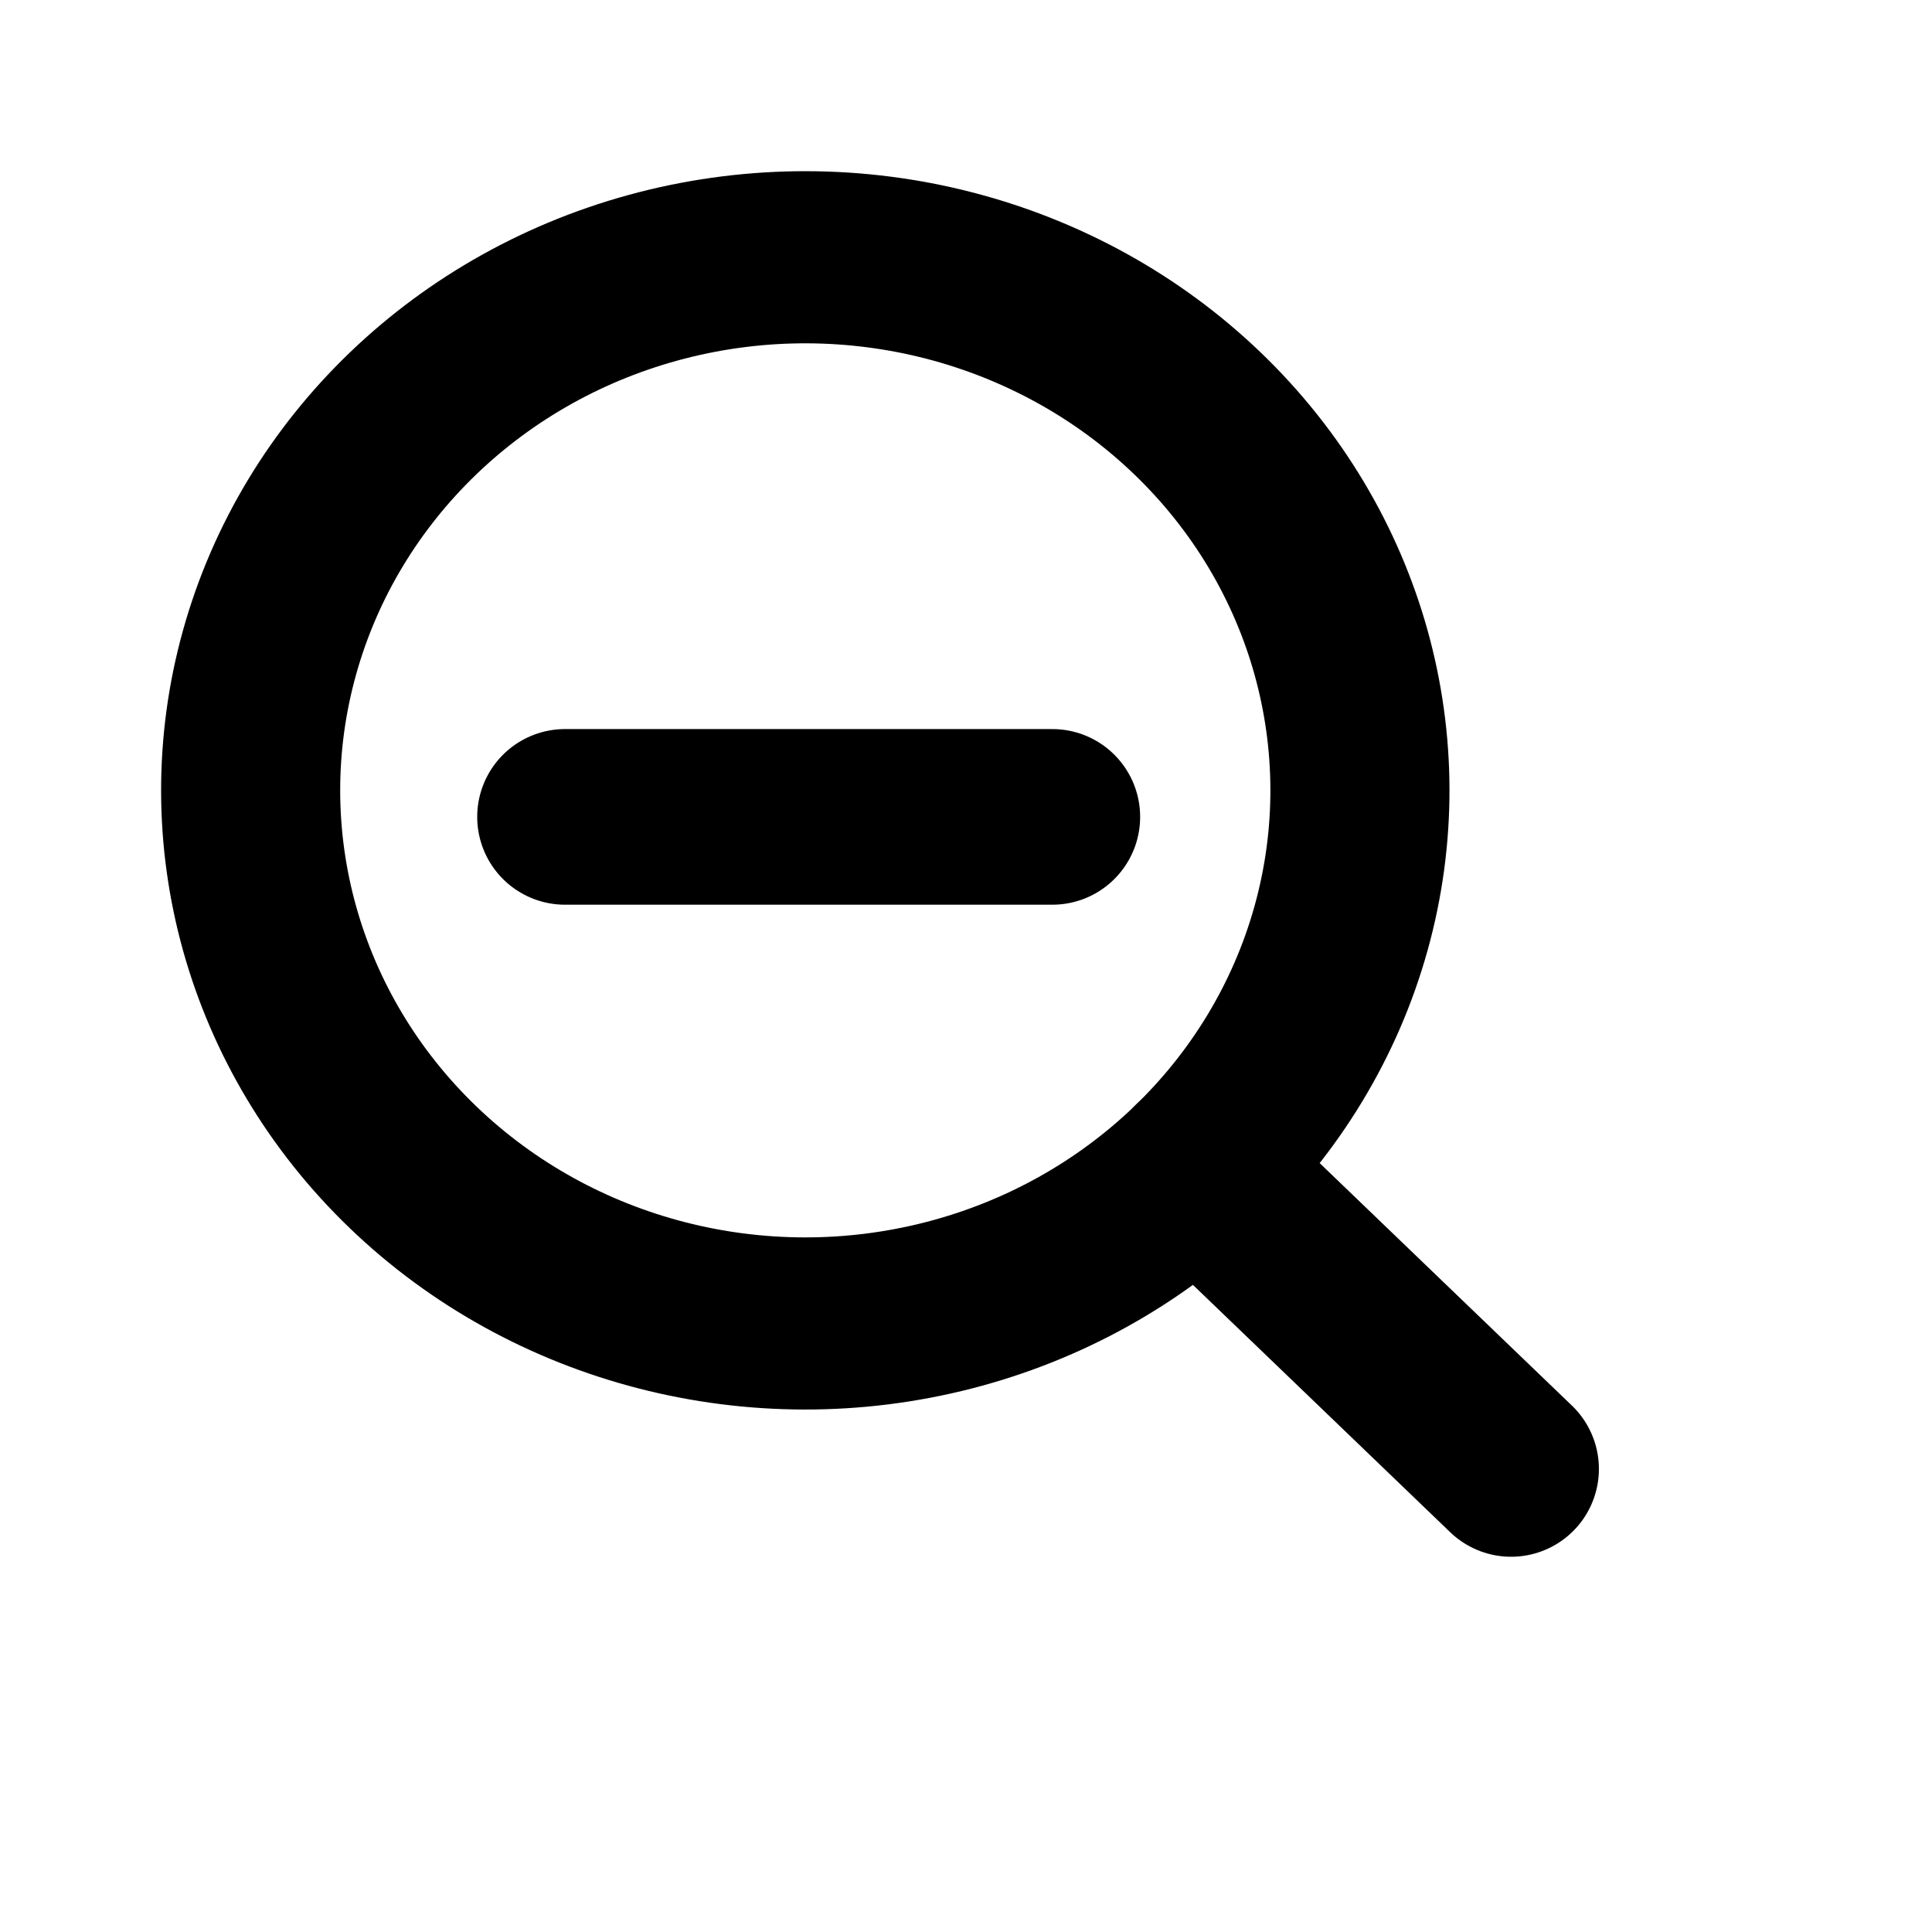<svg width="22" height="22" viewBox="0 0 22 22" fill="none" xmlns="http://www.w3.org/2000/svg">
<ellipse rx="6.194" ry="6.194" transform="matrix(0.721 -0.693 0.721 0.693 9.17 9)" stroke="black" stroke-width="2" stroke-linecap="round" stroke-linejoin="round"/>
<path d="M13.635 13.293L17.207 16.727" stroke="black" stroke-width="2" stroke-linecap="round" stroke-linejoin="round"/>
<path d="M6.434 9.302H11.983" stroke="black" stroke-width="2" stroke-miterlimit="10" stroke-linecap="round" stroke-linejoin="round"/>
</svg>